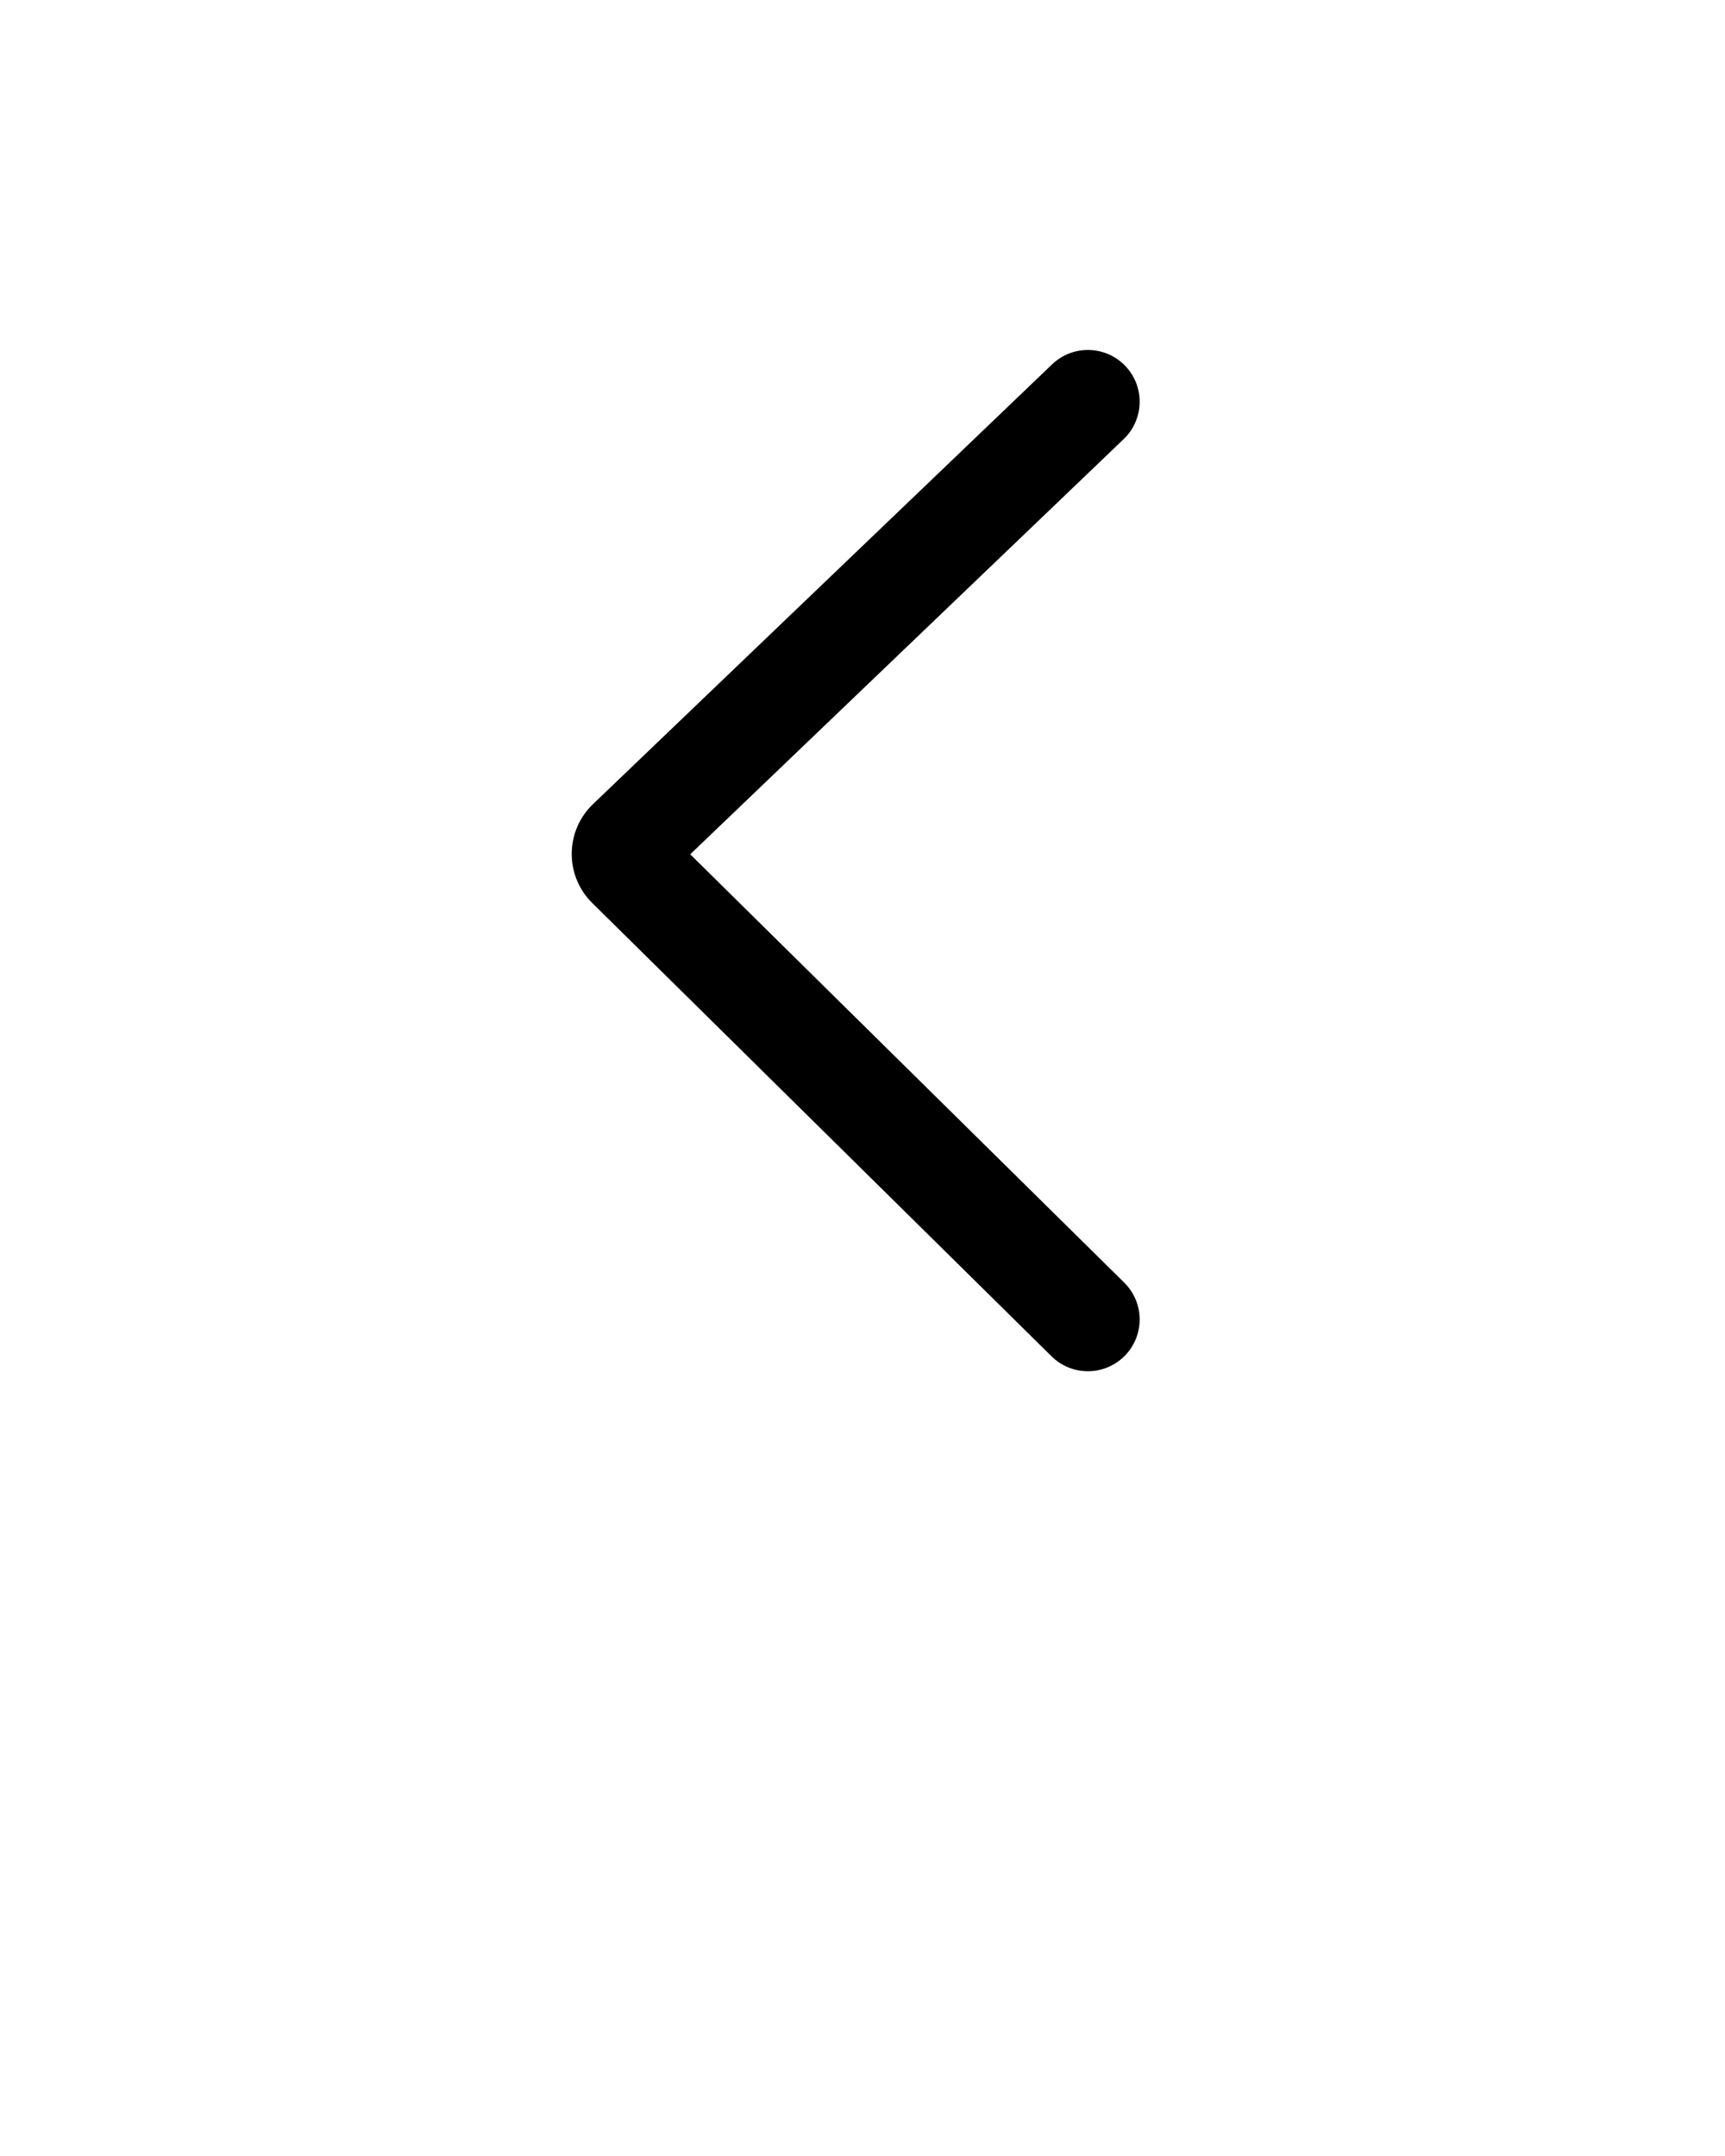<svg xmlns="http://www.w3.org/2000/svg" viewBox="0 0 100 125" fill="none" x="0px" y="0px"><path d="M65.174 74.365C66.353 75.529 66.365 77.429 65.201 78.608C64.037 79.787 62.138 79.8 60.959 78.636L34.334 52.356C32.73 50.773 32.75 48.179 34.377 46.621L60.991 21.124C62.187 19.978 64.086 20.019 65.233 21.215C66.379 22.412 66.338 24.311 65.142 25.457L40.013 49.531L65.174 74.365Z" fill="black"/>
</svg>